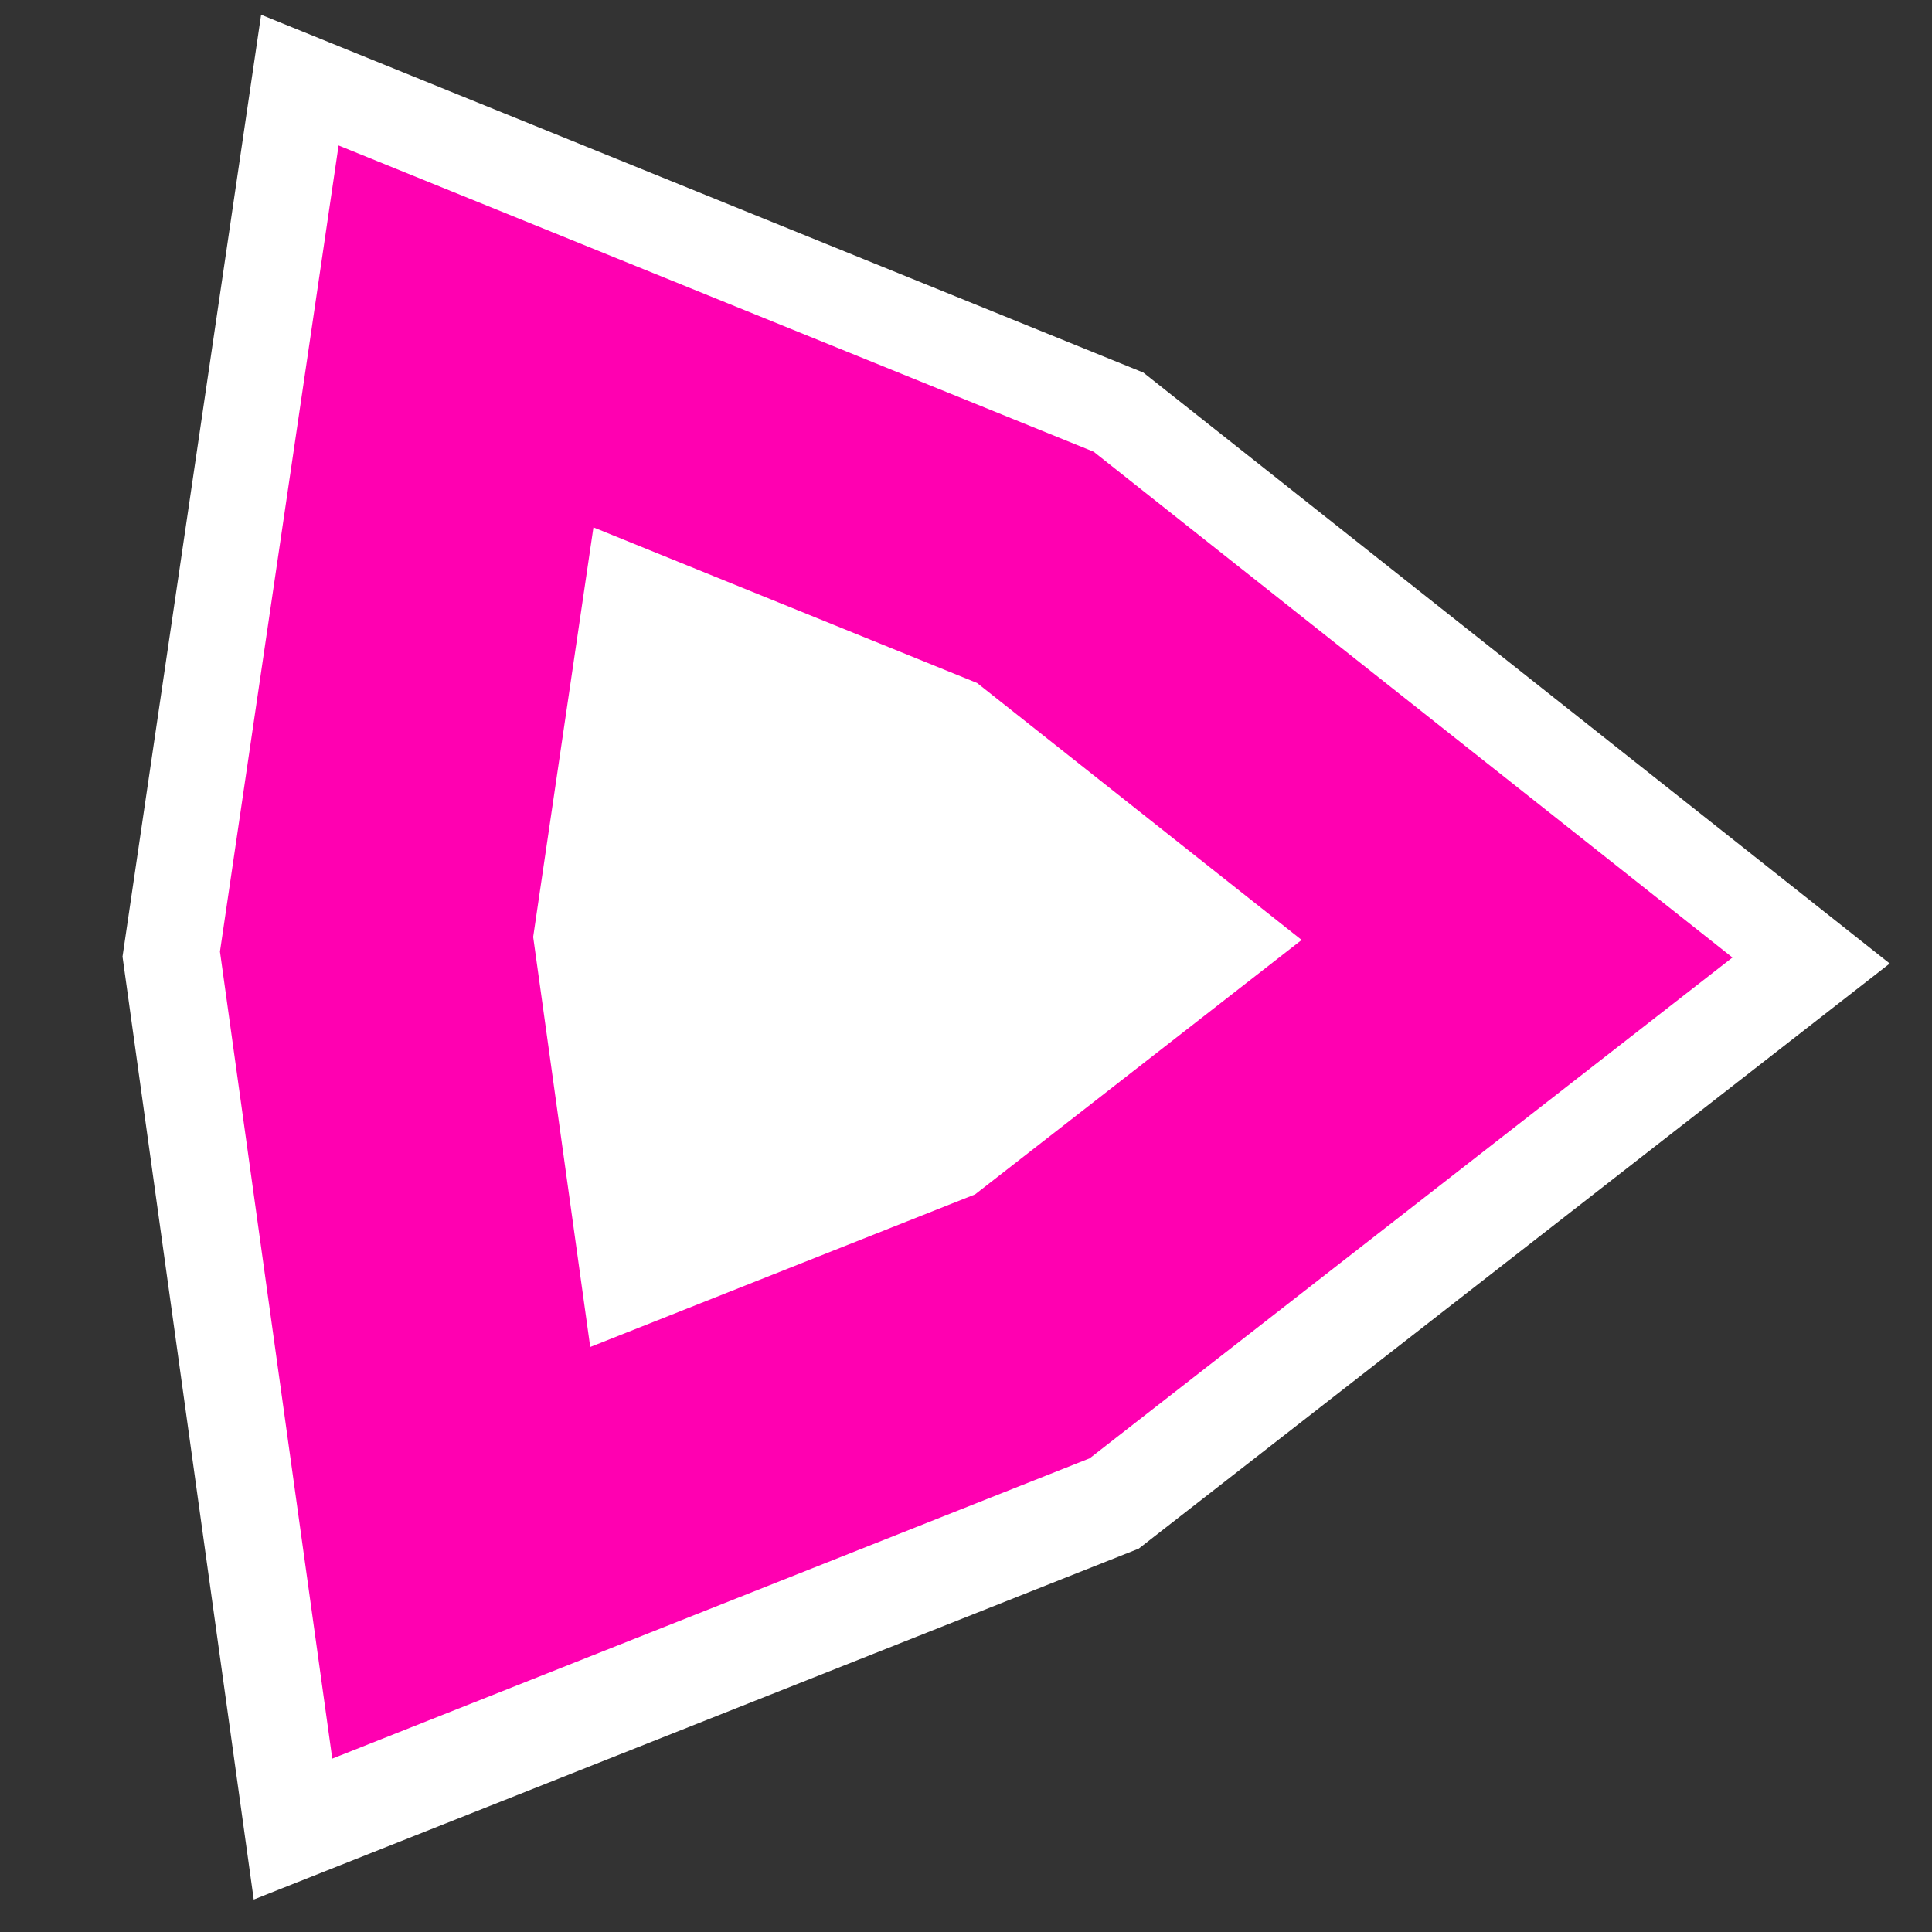 <?xml version="1.0" encoding="UTF-8" standalone="no"?>
<svg
   xmlns:dc="http://purl.org/dc/elements/1.1/"
   xmlns:cc="http://creativecommons.org/ns#"
   xmlns:rdf="http://www.w3.org/1999/02/22-rdf-syntax-ns#"
   xmlns:svg="http://www.w3.org/2000/svg"
   xmlns="http://www.w3.org/2000/svg"
   xmlns:sodipodi="http://sodipodi.sourceforge.net/DTD/sodipodi-0.dtd"
   xmlns:inkscape="http://www.inkscape.org/namespaces/inkscape"
   width="1000"
   height="1000"
   viewBox="0 0 264.583 264.583"
   version="1.1"
   id="svg8"
   sodipodi:docname="xstore.svg"
   inkscape:version="1.0.1 (0767f8302a, 2020-10-17)"
   inkscape:export-filename="/home/dragon/Escritorio/xstore.png"
   inkscape:export-xdpi="96"
   inkscape:export-ydpi="96">
  <rect x="0" y="0" width="264.583" height="264.583" fill="#333333" stroke="none"/>
  <defs
     id="defs2" />
  <sodipodi:namedview
     id="base"
     pagecolor="#000000"
     bordercolor="#666666"
     borderopacity="1.0"
     inkscape:pageopacity="0"
     inkscape:pageshadow="2"
     inkscape:zoom="0.5"
     inkscape:cx="394.23174"
     inkscape:cy="157.72623"
     inkscape:document-units="px"
     inkscape:current-layer="layer1"
     inkscape:document-rotation="0"
     showgrid="false"
     units="px"
     inkscape:window-width="1848"
     inkscape:window-height="1043"
     inkscape:window-x="72"
     inkscape:window-y="0"
     inkscape:window-maximized="1"
     showguides="false" />
  <g
     inkscape:groupmode="layer"
     id="layer2"
     inkscape:label="Capa 2" />
  <g
     inkscape:label="Capa 1"
     inkscape:groupmode="layer"
     id="layer1">
    <path
       sodipodi:type="star"
       style="fill:#ffffff;fill-opacity:1;stroke-width:14.468;stroke-opacity:0.541"
       id="path926"
       sodipodi:sides="3"
       sodipodi:cx="109.76652"
       sodipodi:cy="131.36961"
       sodipodi:r1="149.02728"
       sodipodi:r2="92.988998"
       sodipodi:arg1="2.0983088"
       sodipodi:arg2="3.1455063"
       inkscape:flatsided="false"
       inkscape:rounded="0"
       inkscape:randomized="0"
       d="M 34.748,260.138 16.778,131.006 35.759,2.018 156.576,51.021 258.793,131.953 155.945,212.082 Z"
       inkscape:transform-center-x="10.938163"
       inkscape:transform-center-y="4.8352827" />
    <path
       sodipodi:type="star"
       style="fill:#ff00b1;fill-opacity:1;stroke-width:12.383;stroke-opacity:0.541"
       id="path871"
       sodipodi:sides="3"
       sodipodi:cx="109.70865"
       sodipodi:cy="130.63065"
       sodipodi:r1="127.54726"
       sodipodi:r2="79.586037"
       sodipodi:arg1="2.0983088"
       sodipodi:arg2="3.1455063"
       inkscape:flatsided="false"
       inkscape:rounded="0"
       inkscape:randomized="0"
       d="M 45.503,240.839 30.123,130.319 46.368,19.923 149.771,61.863 l 87.484,69.266 -88.023,68.58 z"
       inkscape:transform-center-x="9.3615824"
       inkscape:transform-center-y="4.1383478" />
    <path
       sodipodi:type="star"
       style="fill:#ffffff;fill-opacity:1;stroke-width:6.291;stroke-opacity:0.541"
       id="path924"
       sodipodi:sides="3"
       sodipodi:cx="113.45159"
       sodipodi:cy="128.47214"
       sodipodi:r1="64.804222"
       sodipodi:r2="40.436085"
       sodipodi:arg1="2.0983088"
       sodipodi:arg2="3.1455063"
       inkscape:flatsided="false"
       inkscape:rounded="0"
       inkscape:randomized="0"
       d="m 80.83,184.467 -7.814,-56.153 8.254,-56.09 52.537,21.309 44.449,35.193 -44.723,34.844 z"
       inkscape:transform-center-x="4.7564295"
       inkscape:transform-center-y="2.1026178" />
  </g>
</svg>
